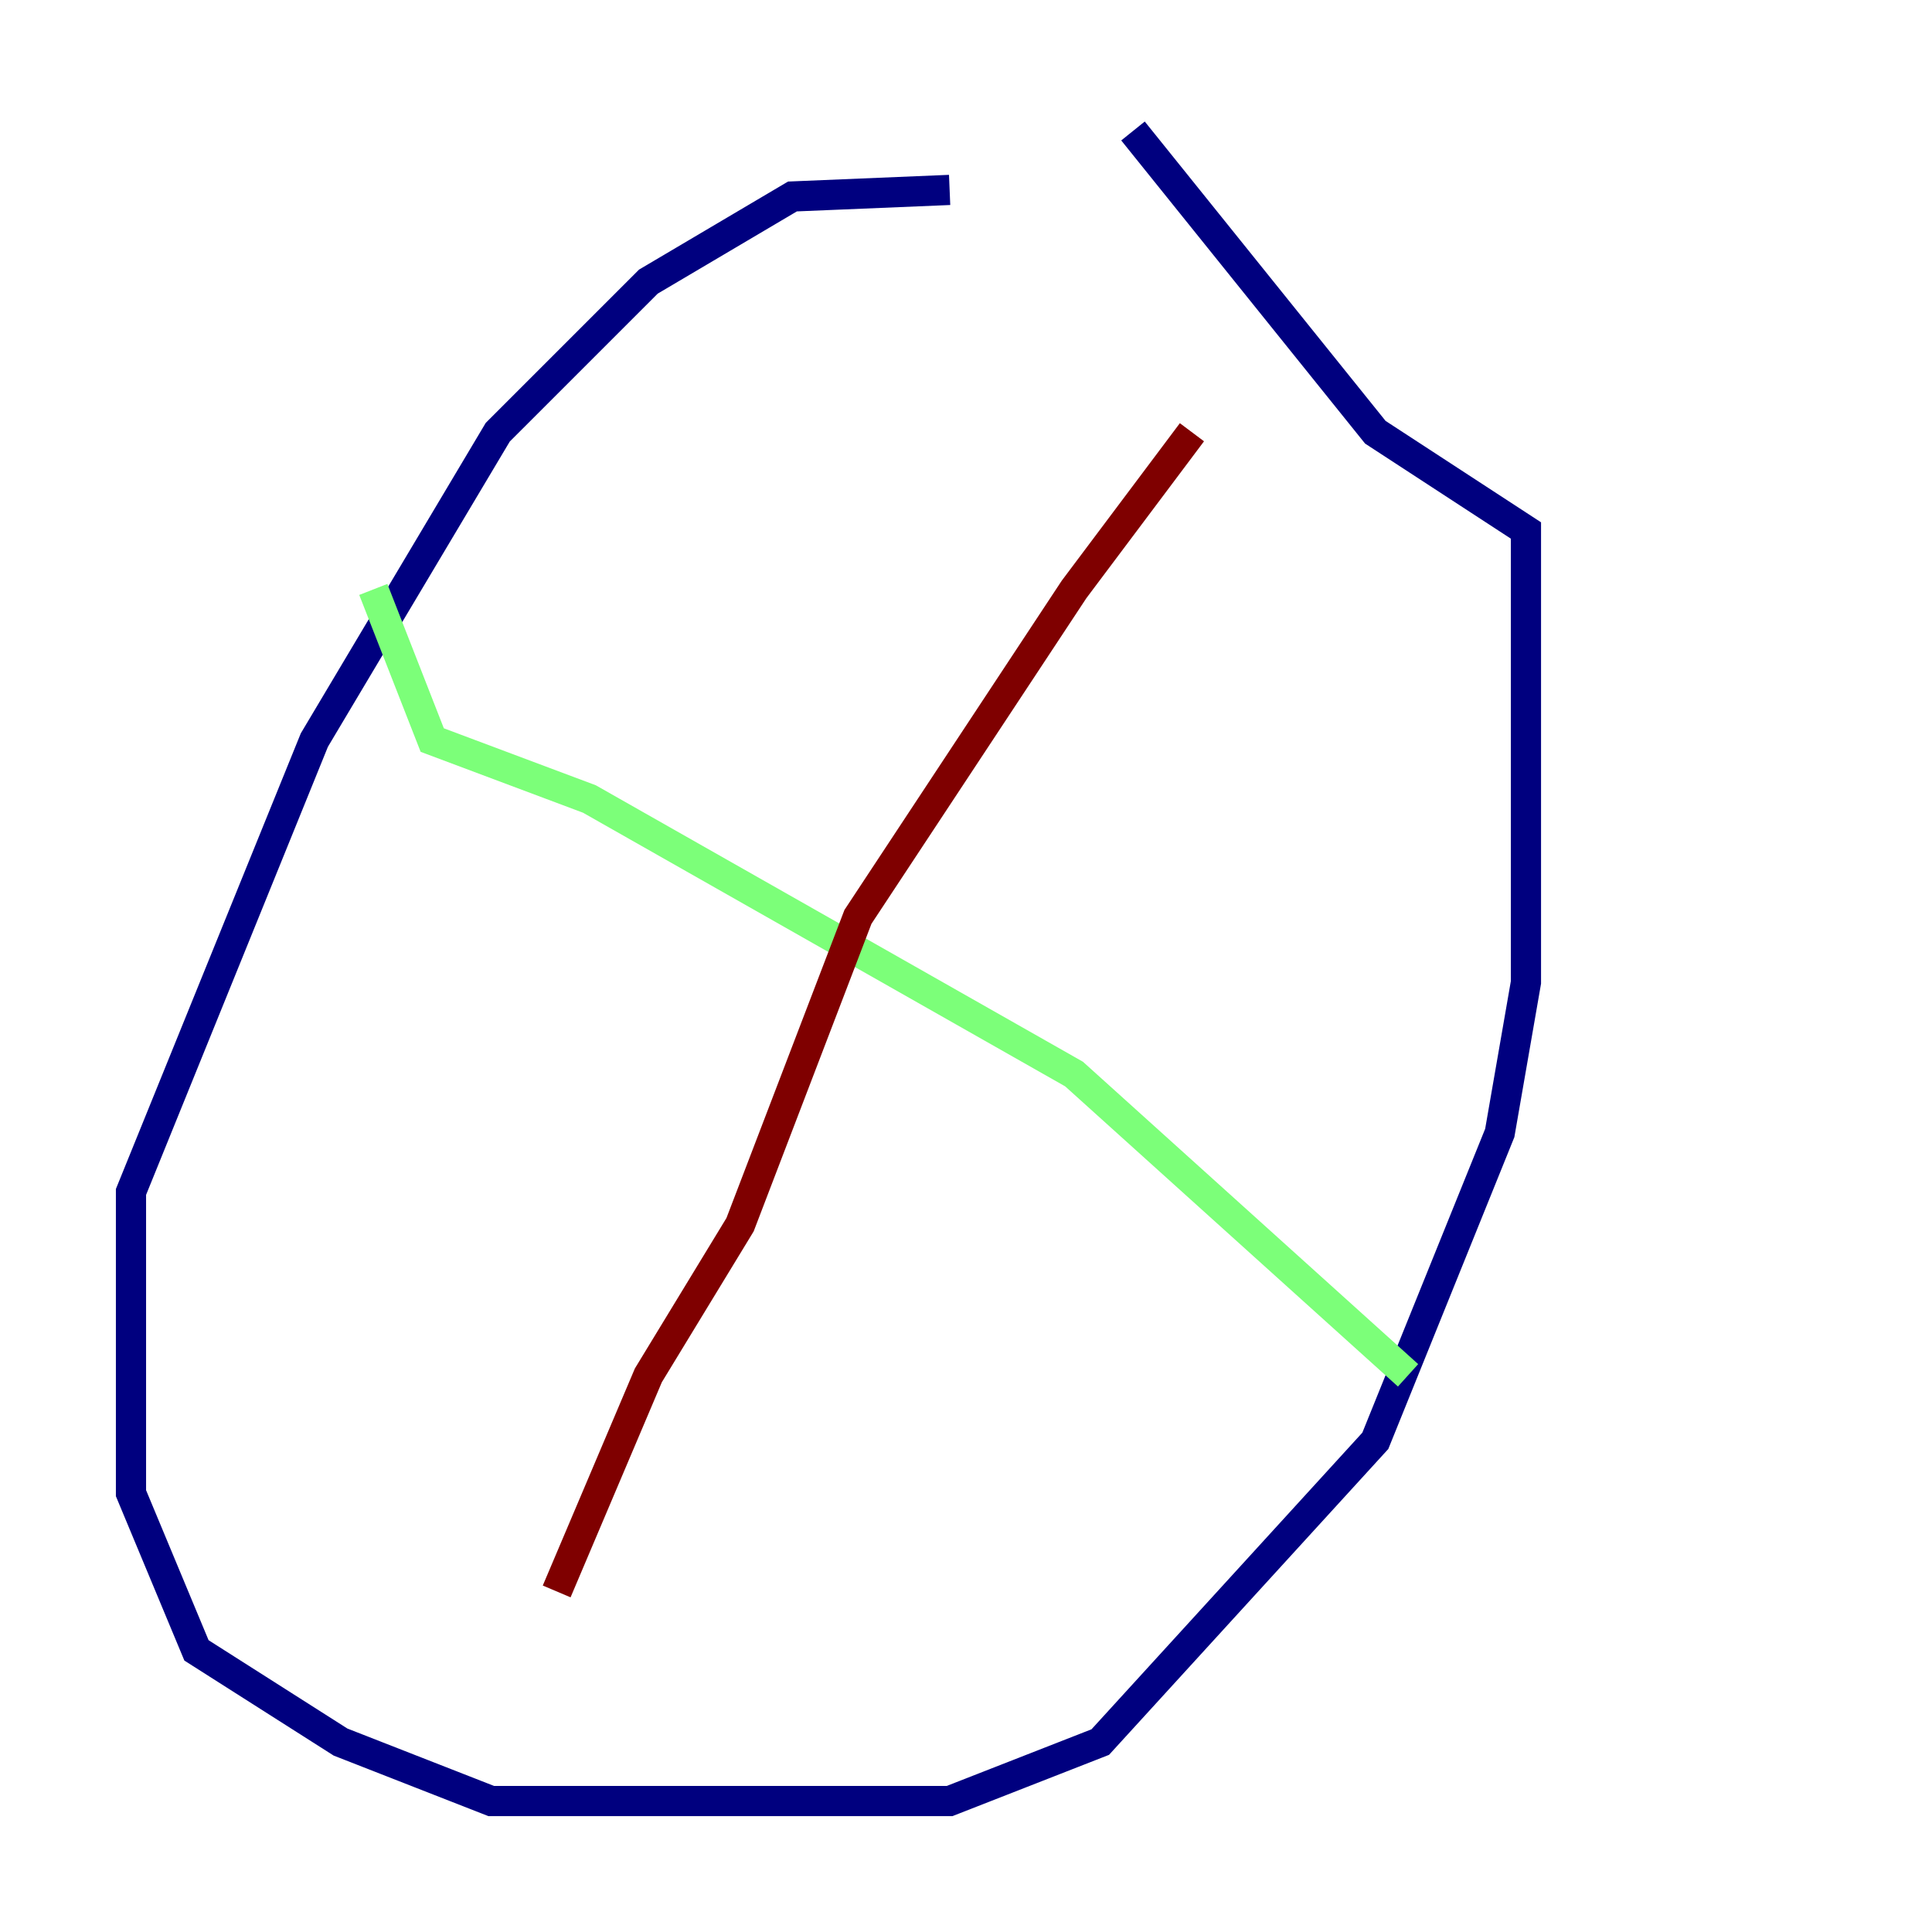 <?xml version="1.0" encoding="utf-8" ?>
<svg baseProfile="tiny" height="128" version="1.2" viewBox="0,0,128,128" width="128" xmlns="http://www.w3.org/2000/svg" xmlns:ev="http://www.w3.org/2001/xml-events" xmlns:xlink="http://www.w3.org/1999/xlink"><defs /><polyline fill="none" points="62.915,12.583 52.502,13.017 42.956,18.658 32.976,28.637 20.827,49.031 8.678,78.969 8.678,98.929 13.017,109.342 22.563,115.417 32.542,119.322 62.915,119.322 72.895,115.417 91.119,95.458 99.363,75.064 101.098,65.085 101.098,35.146 91.119,28.637 75.064,8.678" stroke="#00007f" stroke-width="2" /><polyline fill="none" points="24.732,39.051 28.637,49.031 39.051,52.936 71.159,71.159 93.288,91.119" stroke="#7cff79" stroke-width="2" /><polyline fill="none" points="78.969,28.637 71.159,39.051 56.841,60.746 49.031,81.139 42.956,91.119 36.881,105.437" stroke="#7f0000" stroke-width="2" /></svg>